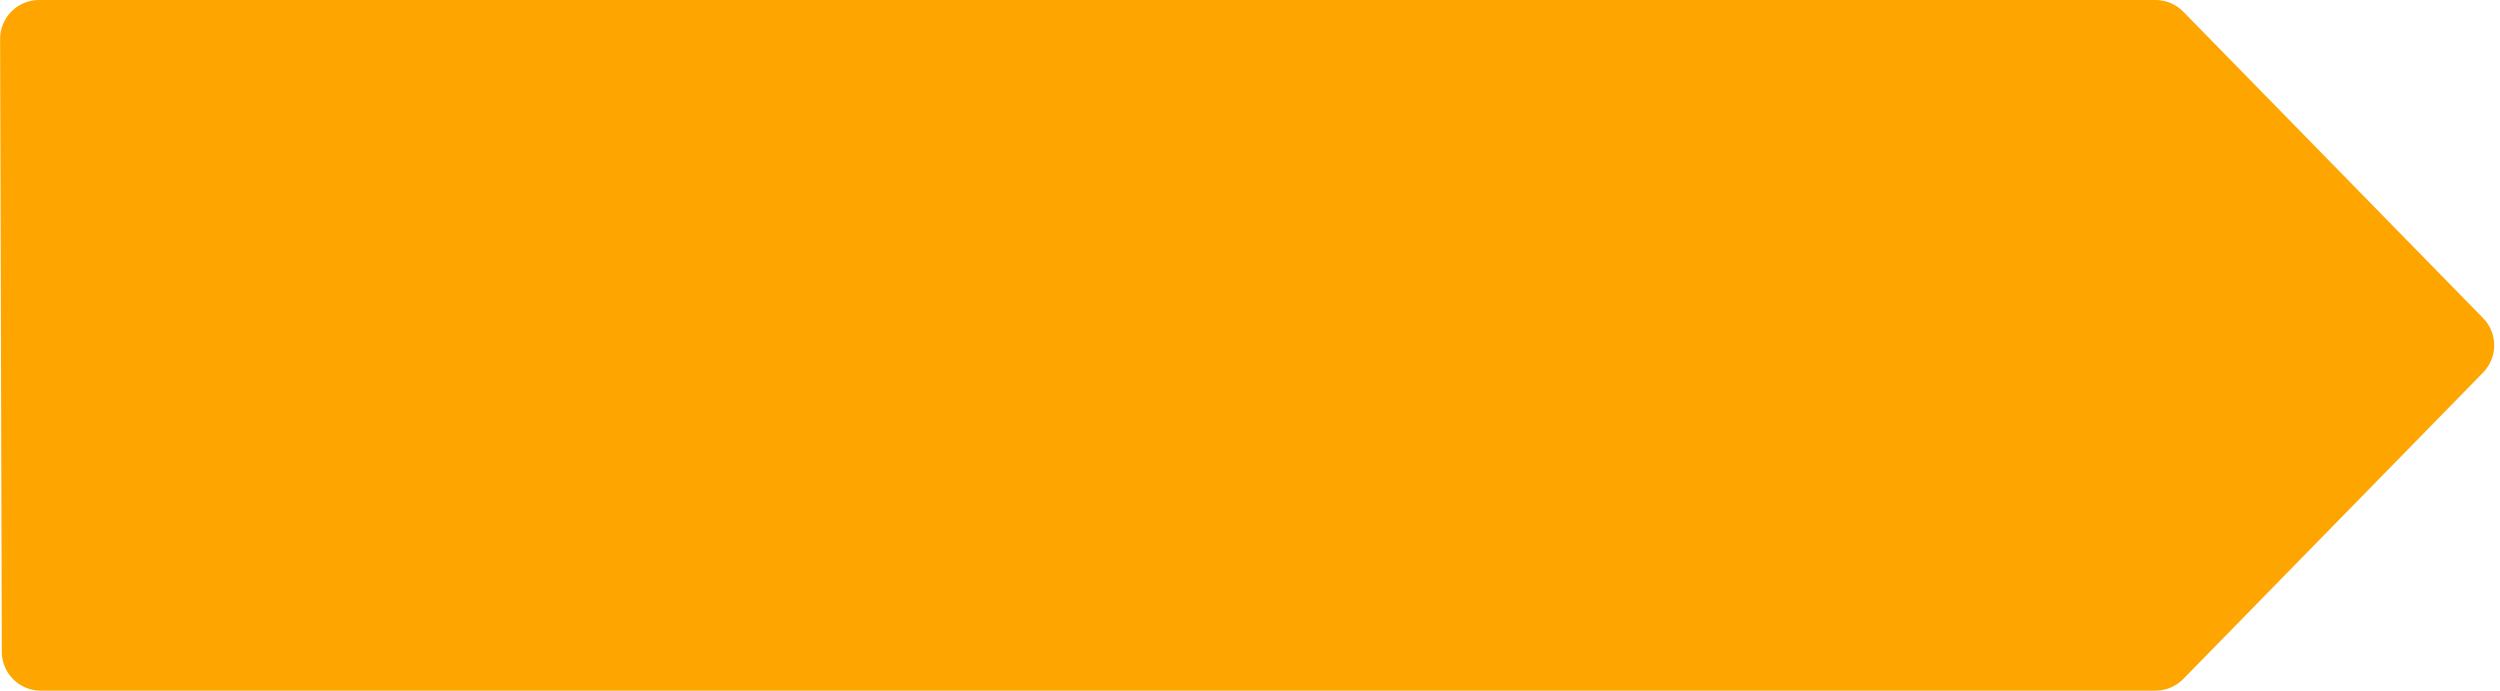 <svg width="257" height="71" viewBox="0 0 257 71" fill="none" xmlns="http://www.w3.org/2000/svg">
<path d="M0.011 4.011C0.005 1.798 1.798 0 4.011 0H221.584C222.66 0 223.69 0.433 224.443 1.203L255.263 32.703C256.784 34.257 256.784 36.743 255.263 38.297L224.443 69.797C223.69 70.567 222.66 71 221.584 71H4.186C1.981 71 0.192 69.216 0.186 67.011L0.099 35.5L0.011 4.011Z" fill="#ffa500"/>
</svg>
